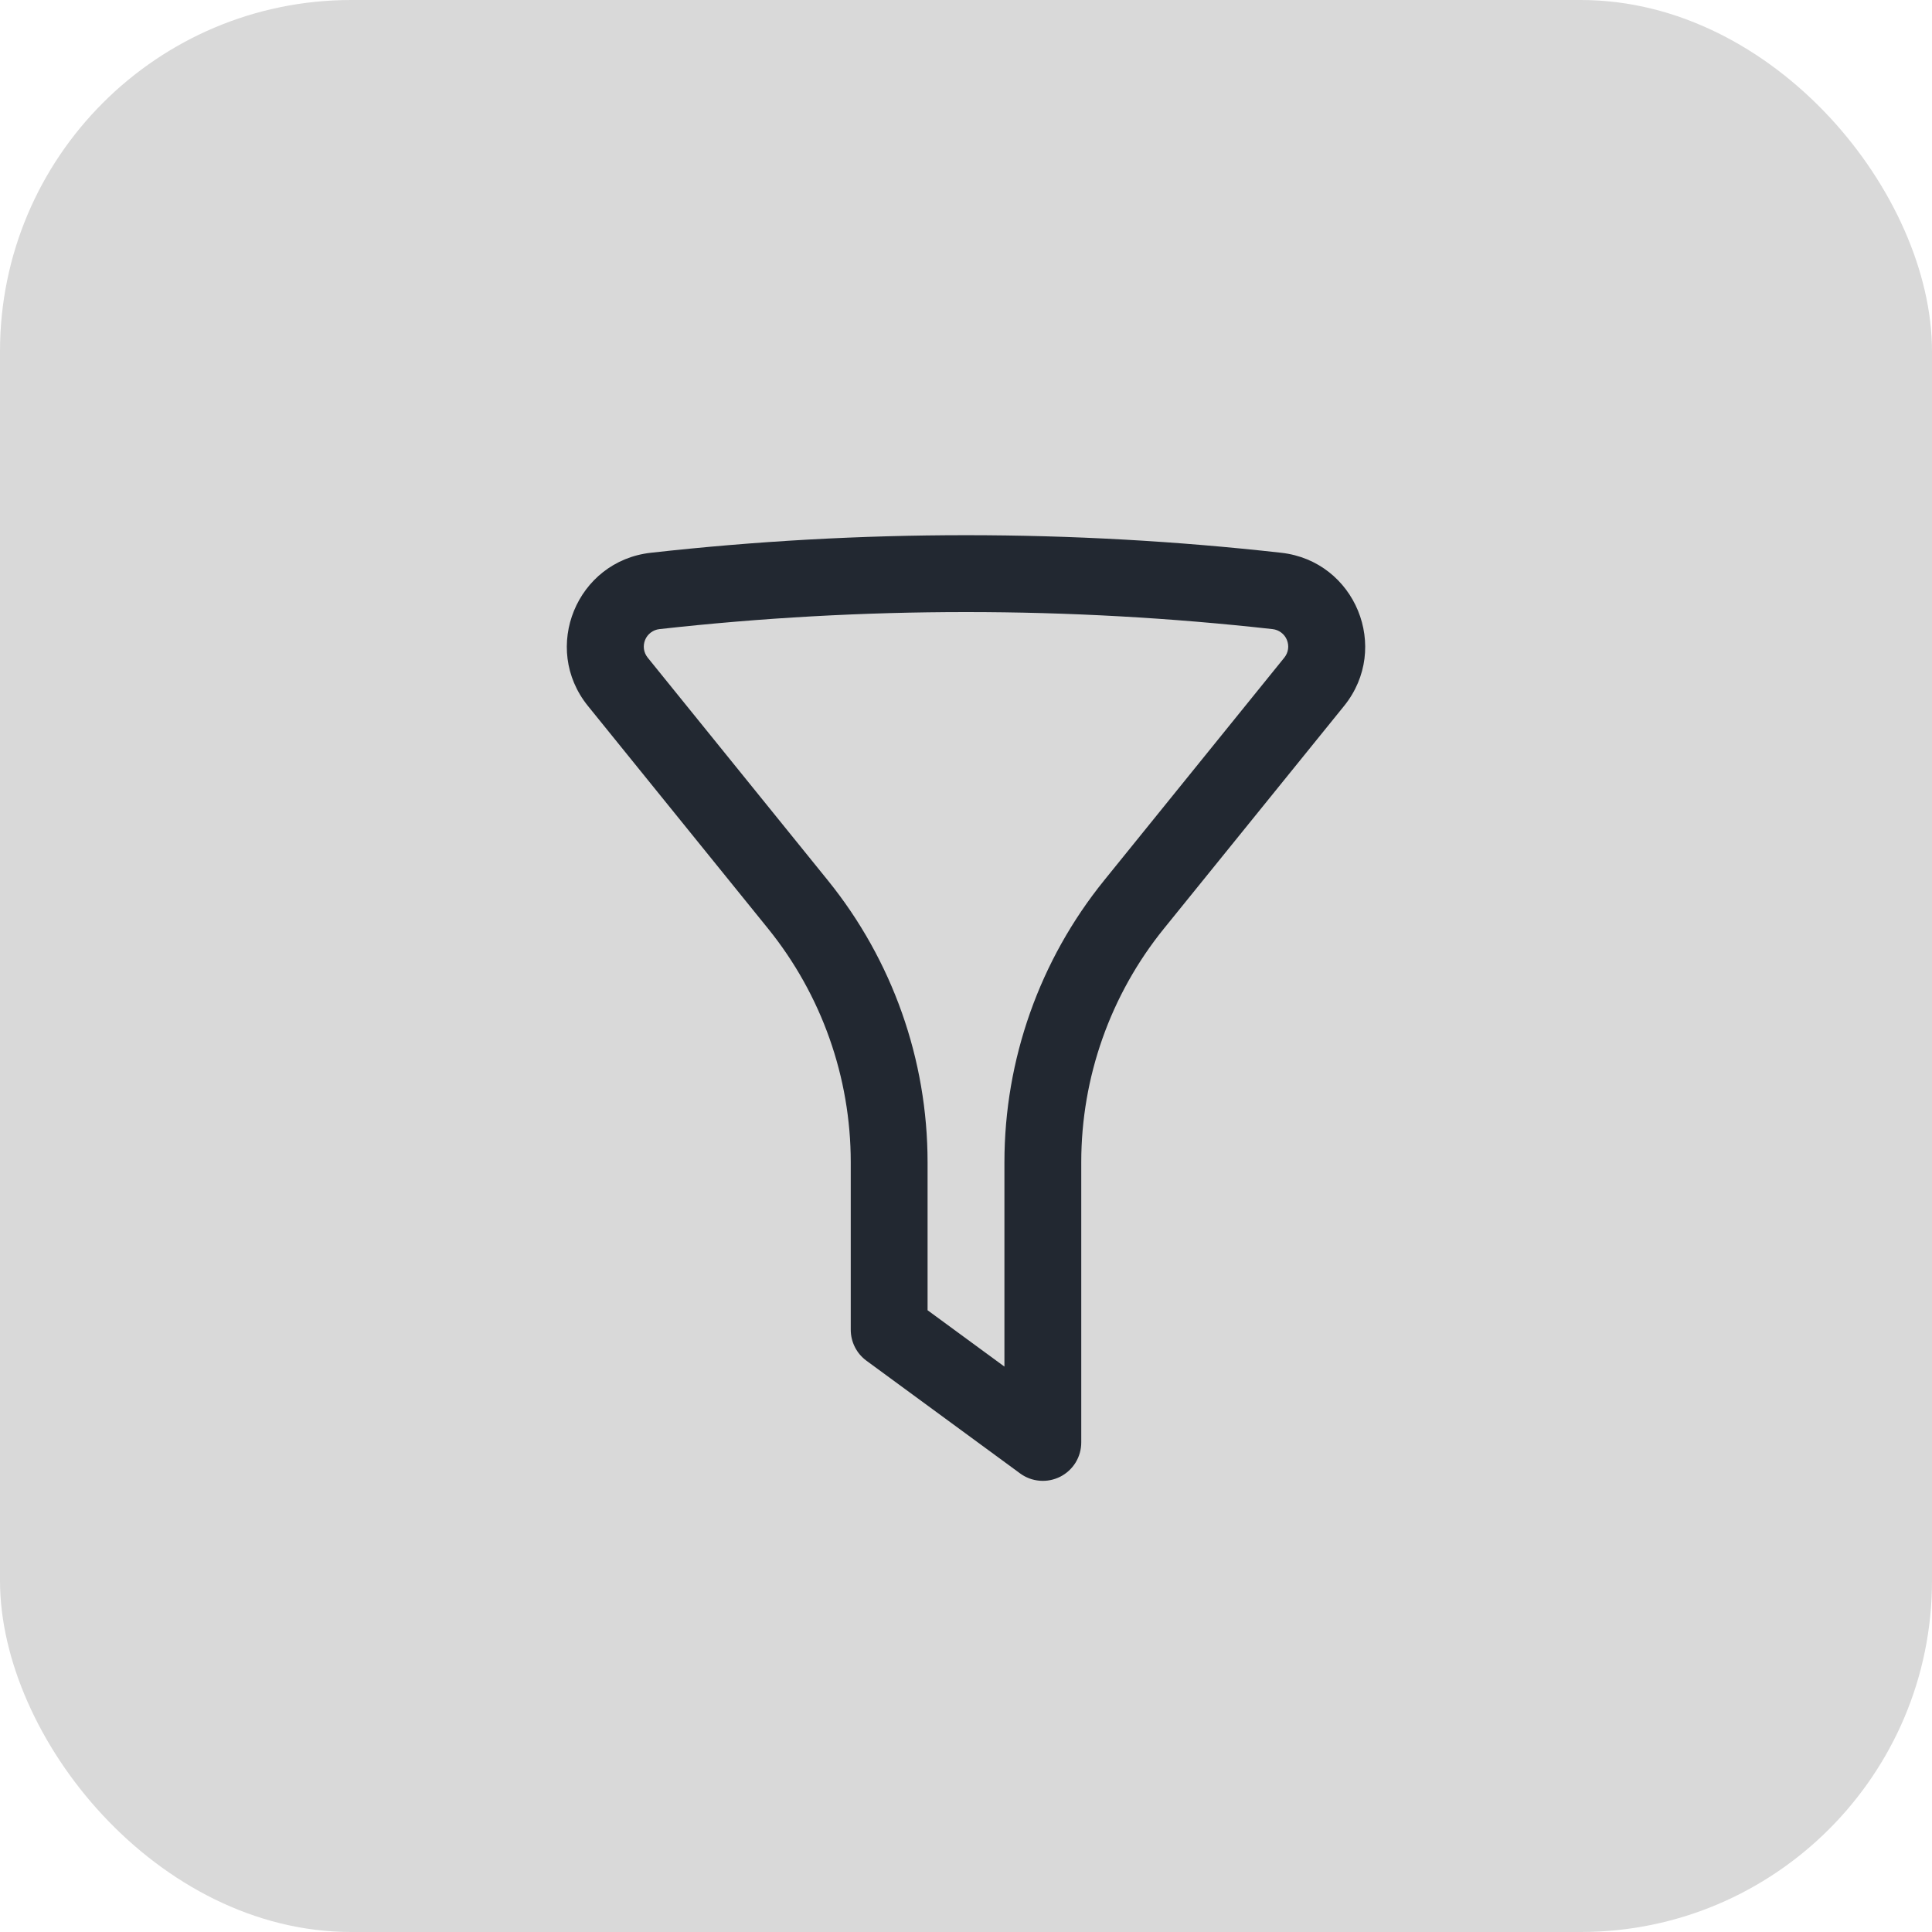 <svg width="55" height="55" viewBox="0 0 55 55" fill="none" xmlns="http://www.w3.org/2000/svg">
<rect width="55" height="55" rx="10" fill="#D9D9D9"/>
<path fill-rule="evenodd" clip-rule="evenodd" d="M36.23 17.91C30.428 17.262 24.572 17.262 18.77 17.91C18.681 17.92 18.597 17.954 18.526 18.008C18.454 18.062 18.399 18.134 18.365 18.217C18.331 18.3 18.32 18.39 18.332 18.479C18.345 18.568 18.382 18.651 18.438 18.721L23.567 25.062C25.404 27.333 26.406 30.166 26.406 33.087V37.3L28.594 38.904V33.086C28.594 30.165 29.596 27.333 31.433 25.062L36.562 18.721C36.618 18.651 36.655 18.568 36.668 18.479C36.681 18.39 36.669 18.3 36.635 18.217C36.602 18.134 36.546 18.062 36.474 18.008C36.403 17.954 36.319 17.92 36.23 17.91ZM18.528 15.736C24.491 15.069 30.51 15.069 36.473 15.736C38.582 15.972 39.598 18.445 38.264 20.096L33.133 26.437C31.611 28.319 30.781 30.666 30.781 33.087V41.063C30.781 41.265 30.726 41.463 30.62 41.636C30.514 41.808 30.362 41.948 30.182 42.039C30.001 42.13 29.799 42.17 29.598 42.153C29.396 42.137 29.203 42.065 29.04 41.945L24.665 38.736C24.527 38.635 24.414 38.502 24.337 38.349C24.259 38.195 24.219 38.026 24.219 37.854V33.086C24.219 30.665 23.387 28.318 21.866 26.436L16.738 20.098C15.402 18.447 16.417 15.972 18.528 15.736Z" fill="#222831"/>
</svg>
